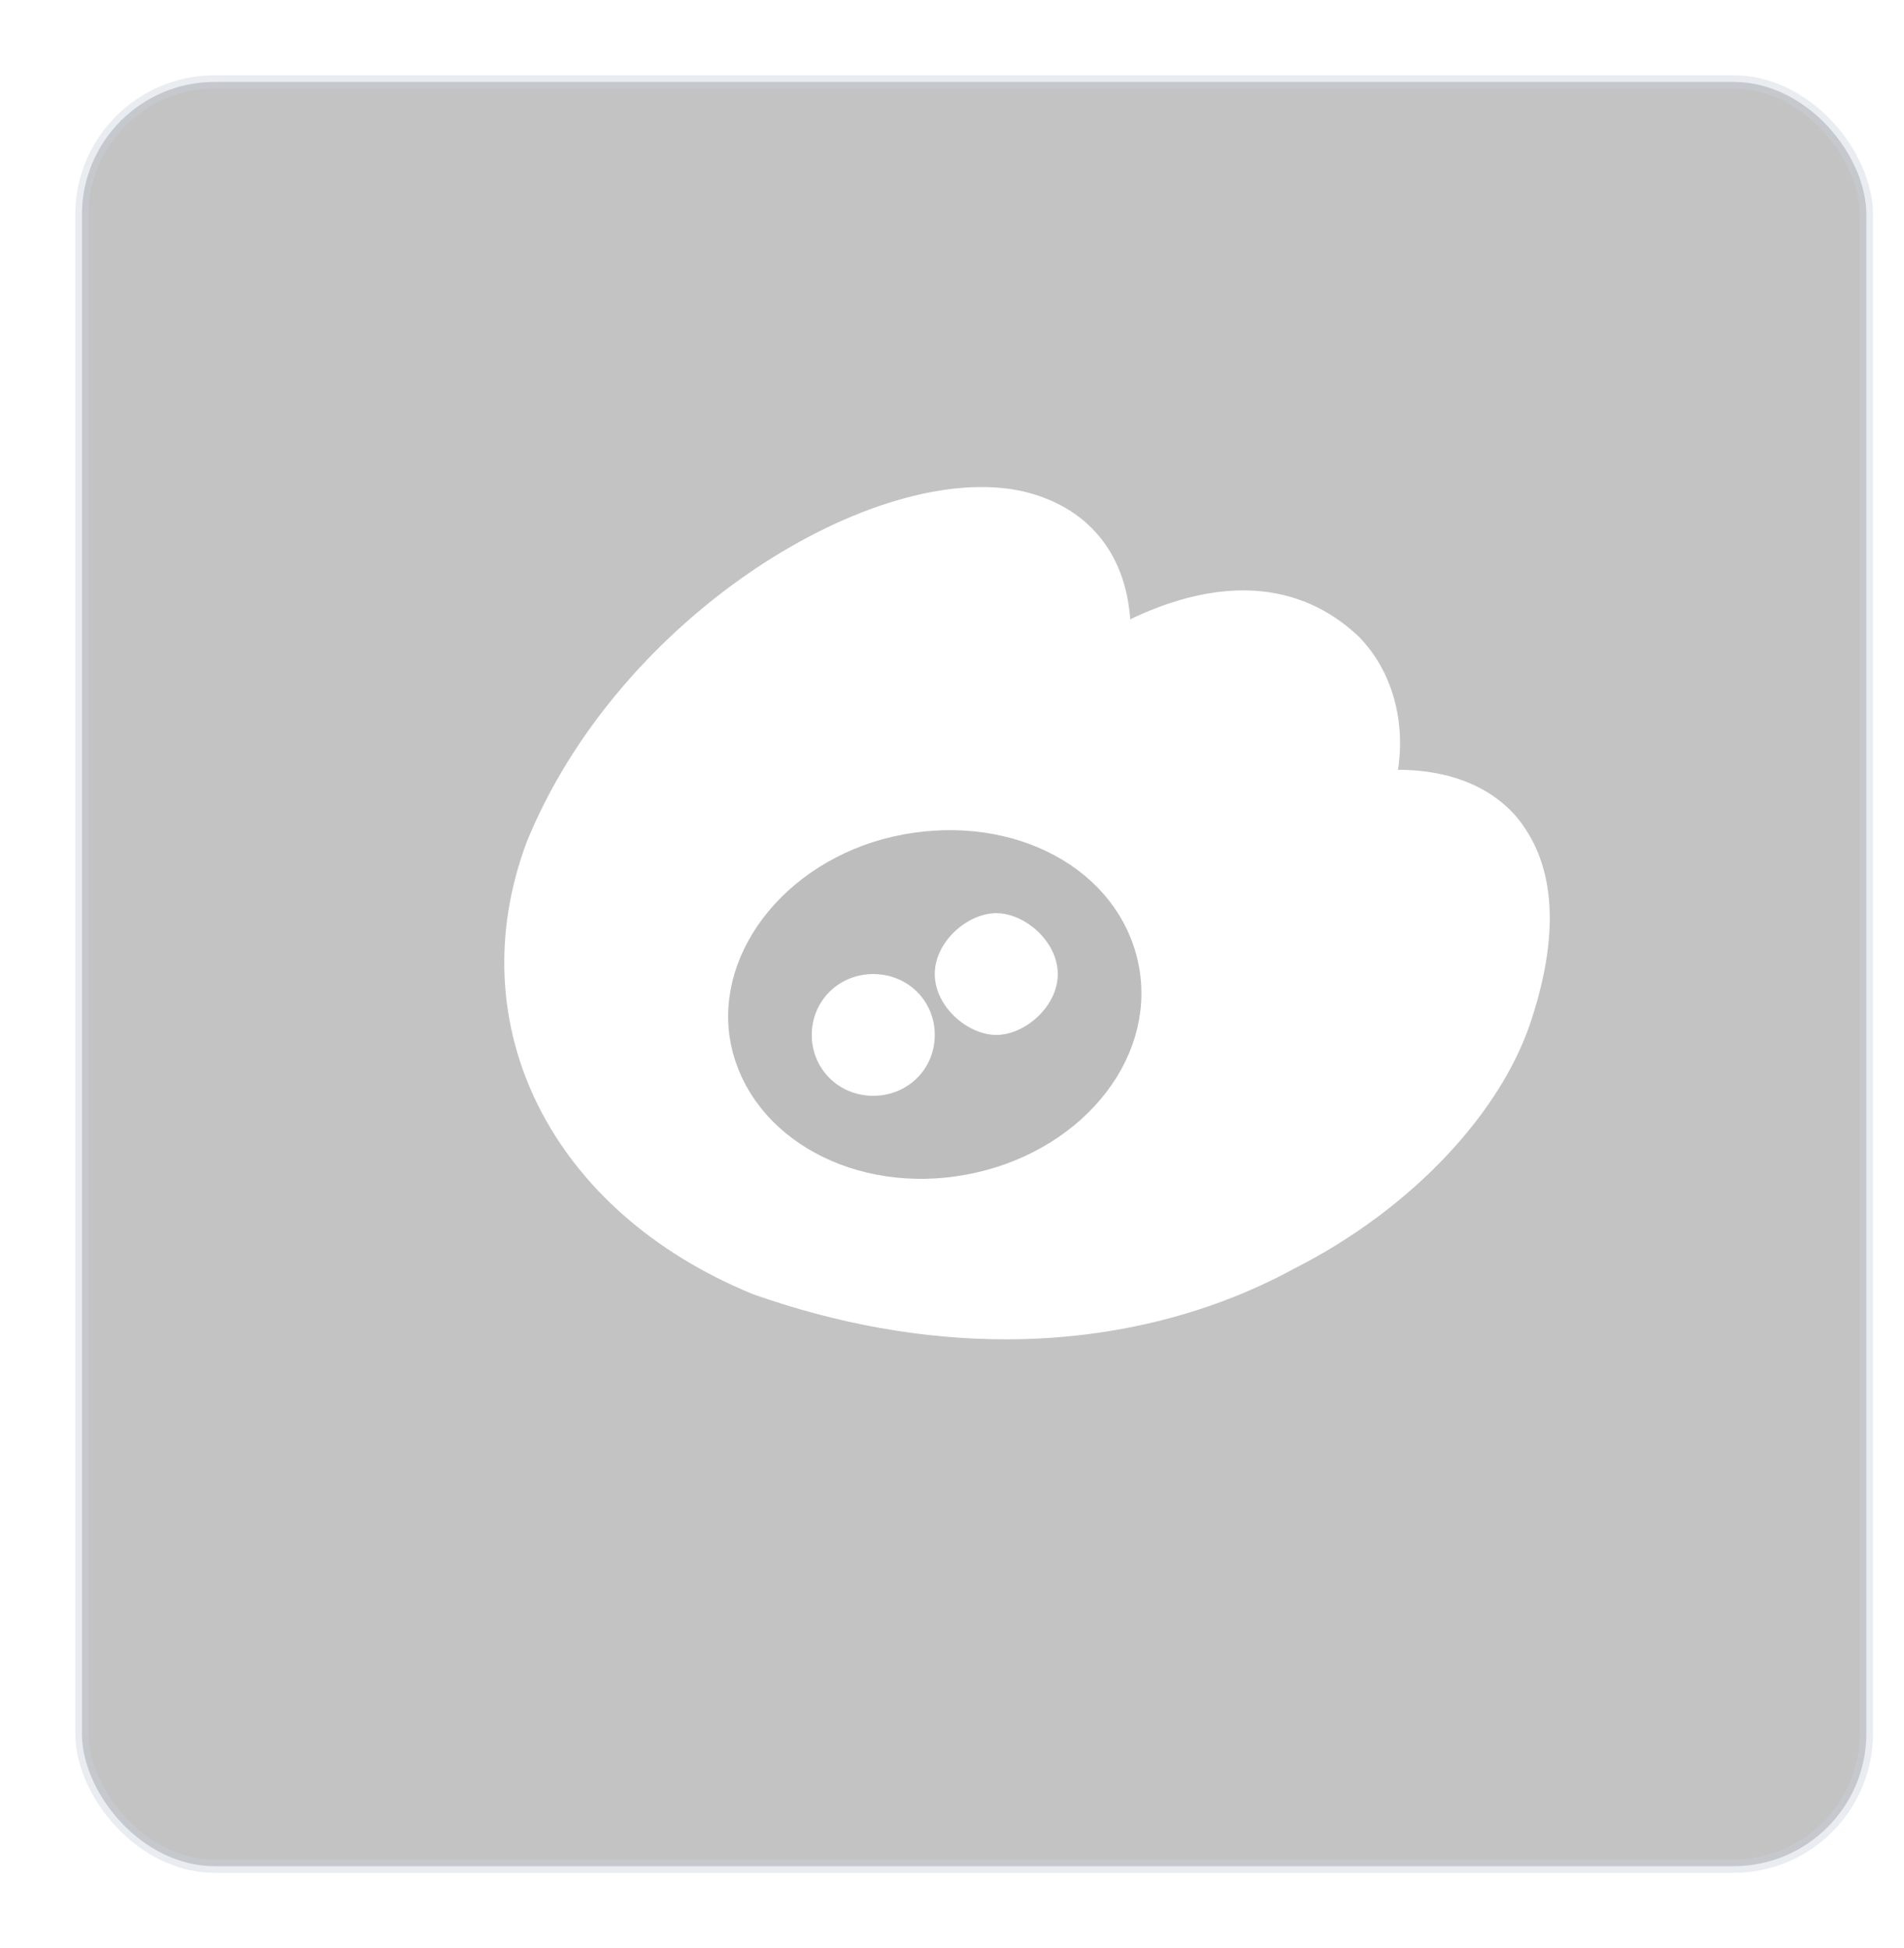 <?xml version="1.0" encoding="UTF-8"?>
<svg width="43px" height="44px" viewBox="0 0 43 44" version="1.1" xmlns="http://www.w3.org/2000/svg" xmlns:xlink="http://www.w3.org/1999/xlink">
    <!-- Generator: Sketch 52.6 (67491) - http://www.bohemiancoding.com/sketch -->
    <title>icon/第三方/微博 copy</title>
    <desc>Created with Sketch.</desc>
    <defs>
        <rect id="path-1" x="0" y="0" width="40" height="40" rx="3"></rect>
        <filter x="-4.5%" y="-4.5%" width="109.0%" height="109.0%" filterUnits="objectBoundingBox" id="filter-2">
            <feMorphology radius="0.3" operator="dilate" in="SourceAlpha" result="shadowSpreadOuter1"></feMorphology>
            <feOffset dx="0" dy="0" in="shadowSpreadOuter1" result="shadowOffsetOuter1"></feOffset>
            <feGaussianBlur stdDeviation="0.5" in="shadowOffsetOuter1" result="shadowBlurOuter1"></feGaussianBlur>
            <feComposite in="shadowBlurOuter1" in2="SourceAlpha" operator="out" result="shadowBlurOuter1"></feComposite>
            <feColorMatrix values="0 0 0 0 0.76   0 0 0 0 0.788   0 0 0 0 0.844  0 0 0 0.397 0" type="matrix" in="shadowBlurOuter1"></feColorMatrix>
        </filter>
    </defs>
    <g id="一席H5" stroke="none" stroke-width="1" fill="none" fill-rule="evenodd">
        <g id="规范/切图画板" transform="translate(-127, -484)">
            <g id="icon/第三方/微博/灰" transform="translate(129, 486)">
                <g id="Group-5-Copy">
                    <g id="Rectangle-Copy-2" opacity="0.9">
                        <use fill="black" fill-opacity="1" filter="url(#filter-2)" xlink:href="#path-1"></use>
                        <rect stroke-opacity="0.397" stroke="#C2C9D7" stroke-width="0.3" fill="#BDBDBD" fill-rule="evenodd" x="-0.15" y="-0.15" width="40.3" height="40.3" rx="3"></rect>
                    </g>
                    <g id="icon/第三方/微博/原始-copy" transform="translate(8, 9)">
                        <g id="微博发送模板">
                            <rect id="Rectangle" fill="#000000" opacity="0" x="0" y="1.375" width="25" height="20.625"></rect>
                            <path d="M20.716,7.691 C20.716,7.691 19.487,7.966 20.075,7.032 C20.983,5.274 19.487,2.363 15.695,4.285 C14.413,4.999 14.413,4.505 14.413,3.626 C14.52,-1.153 5.705,2.253 3.195,8.46 C1.806,12.25 4.049,15.492 7.522,16.92 C16.015,19.996 22.265,14.942 23.28,11.646 C24.776,6.757 20.716,7.691 20.716,7.691 Z" id="Path" fill="#FFFFFF"></path>
                            <path d="M12.721,19.25 C10.852,19.25 8.928,18.91 7.003,18.23 C2.44,16.36 0.351,12.167 1.89,8.031 C3.98,2.874 9.807,-0.639 13.106,0.098 C14.536,0.438 15.415,1.457 15.525,2.987 C18.494,1.571 20.089,2.817 20.693,3.384 C21.463,4.177 21.738,5.311 21.573,6.387 C22.343,6.387 23.442,6.557 24.212,7.407 C25.092,8.427 25.257,9.957 24.597,11.997 C23.937,14.094 21.903,16.303 19.209,17.663 C17.23,18.74 14.975,19.25 12.721,19.25 Z M12.116,2.251 C9.807,2.251 5.519,4.971 3.925,8.88 C2.605,12.507 5.189,15.057 7.773,16.133 C12.446,17.833 16.075,16.87 18.274,15.737 C20.693,14.49 22.178,12.677 22.563,11.43 C22.892,10.297 22.947,9.39 22.673,9.05 C22.343,8.71 21.573,8.767 21.243,8.824 C20.858,8.937 19.869,9.05 19.319,8.257 C19.099,7.974 18.879,7.351 19.374,6.501 C19.594,6.047 19.484,5.424 19.154,5.084 C18.659,4.517 17.559,4.574 16.295,5.254 C15.855,5.481 14.92,5.991 14.151,5.537 C13.436,5.084 13.436,4.234 13.436,3.554 C13.436,2.647 13.106,2.477 12.721,2.421 C12.446,2.251 12.281,2.251 12.116,2.251 Z" id="Shape" fill="#FFFFFF" fill-rule="nonzero"></path>
                            <path d="M20.716,7.691 C20.716,7.691 19.487,7.966 20.075,7.032 C20.983,5.274 19.487,2.363 15.695,4.285 C14.413,4.999 14.413,4.505 14.413,3.626 C14.52,-1.153 5.705,2.253 3.195,8.46 C1.806,12.25 4.049,15.492 7.522,16.92 C16.015,19.996 22.265,14.942 23.28,11.646 C24.776,6.757 20.716,7.691 20.716,7.691 Z M12.917,16.096 C8.857,16.645 5.278,14.832 4.904,12.086 C4.53,9.339 7.522,6.592 11.528,6.043 C15.534,5.494 19.167,7.306 19.541,10.053 C19.915,12.8 16.923,15.546 12.917,16.096 Z" id="Shape" fill="#FFFFFF" fill-rule="nonzero"></path>
                            <path d="M15.225,10.892 C14.86,9.031 12.777,7.915 10.486,8.34 C8.195,8.765 6.633,10.679 6.997,12.486 C7.362,14.293 9.445,15.463 11.736,15.038 C14.027,14.612 15.59,12.752 15.225,10.892 Z" id="Path" stroke="#BDBDBD" fill="#BDBDBD"></path>
                            <path d="M9.722,13.75 C8.944,13.75 8.333,13.145 8.333,12.375 C8.333,11.605 8.944,11 9.722,11 C10.5,11 11.111,11.605 11.111,12.375 C11.111,13.145 10.5,13.75 9.722,13.75 Z" id="Path" fill="#FFFFFF"></path>
                            <path d="M12.5,12.375 C11.852,12.375 11.111,11.733 11.111,11 C11.111,10.267 11.852,9.625 12.5,9.625 C13.148,9.625 13.889,10.267 13.889,11 C13.889,11.733 13.148,12.375 12.5,12.375 Z" id="Path" fill="#FFFFFF"></path>
                        </g>
                    </g>
                </g>
            </g>
        </g>
    </g>
</svg>